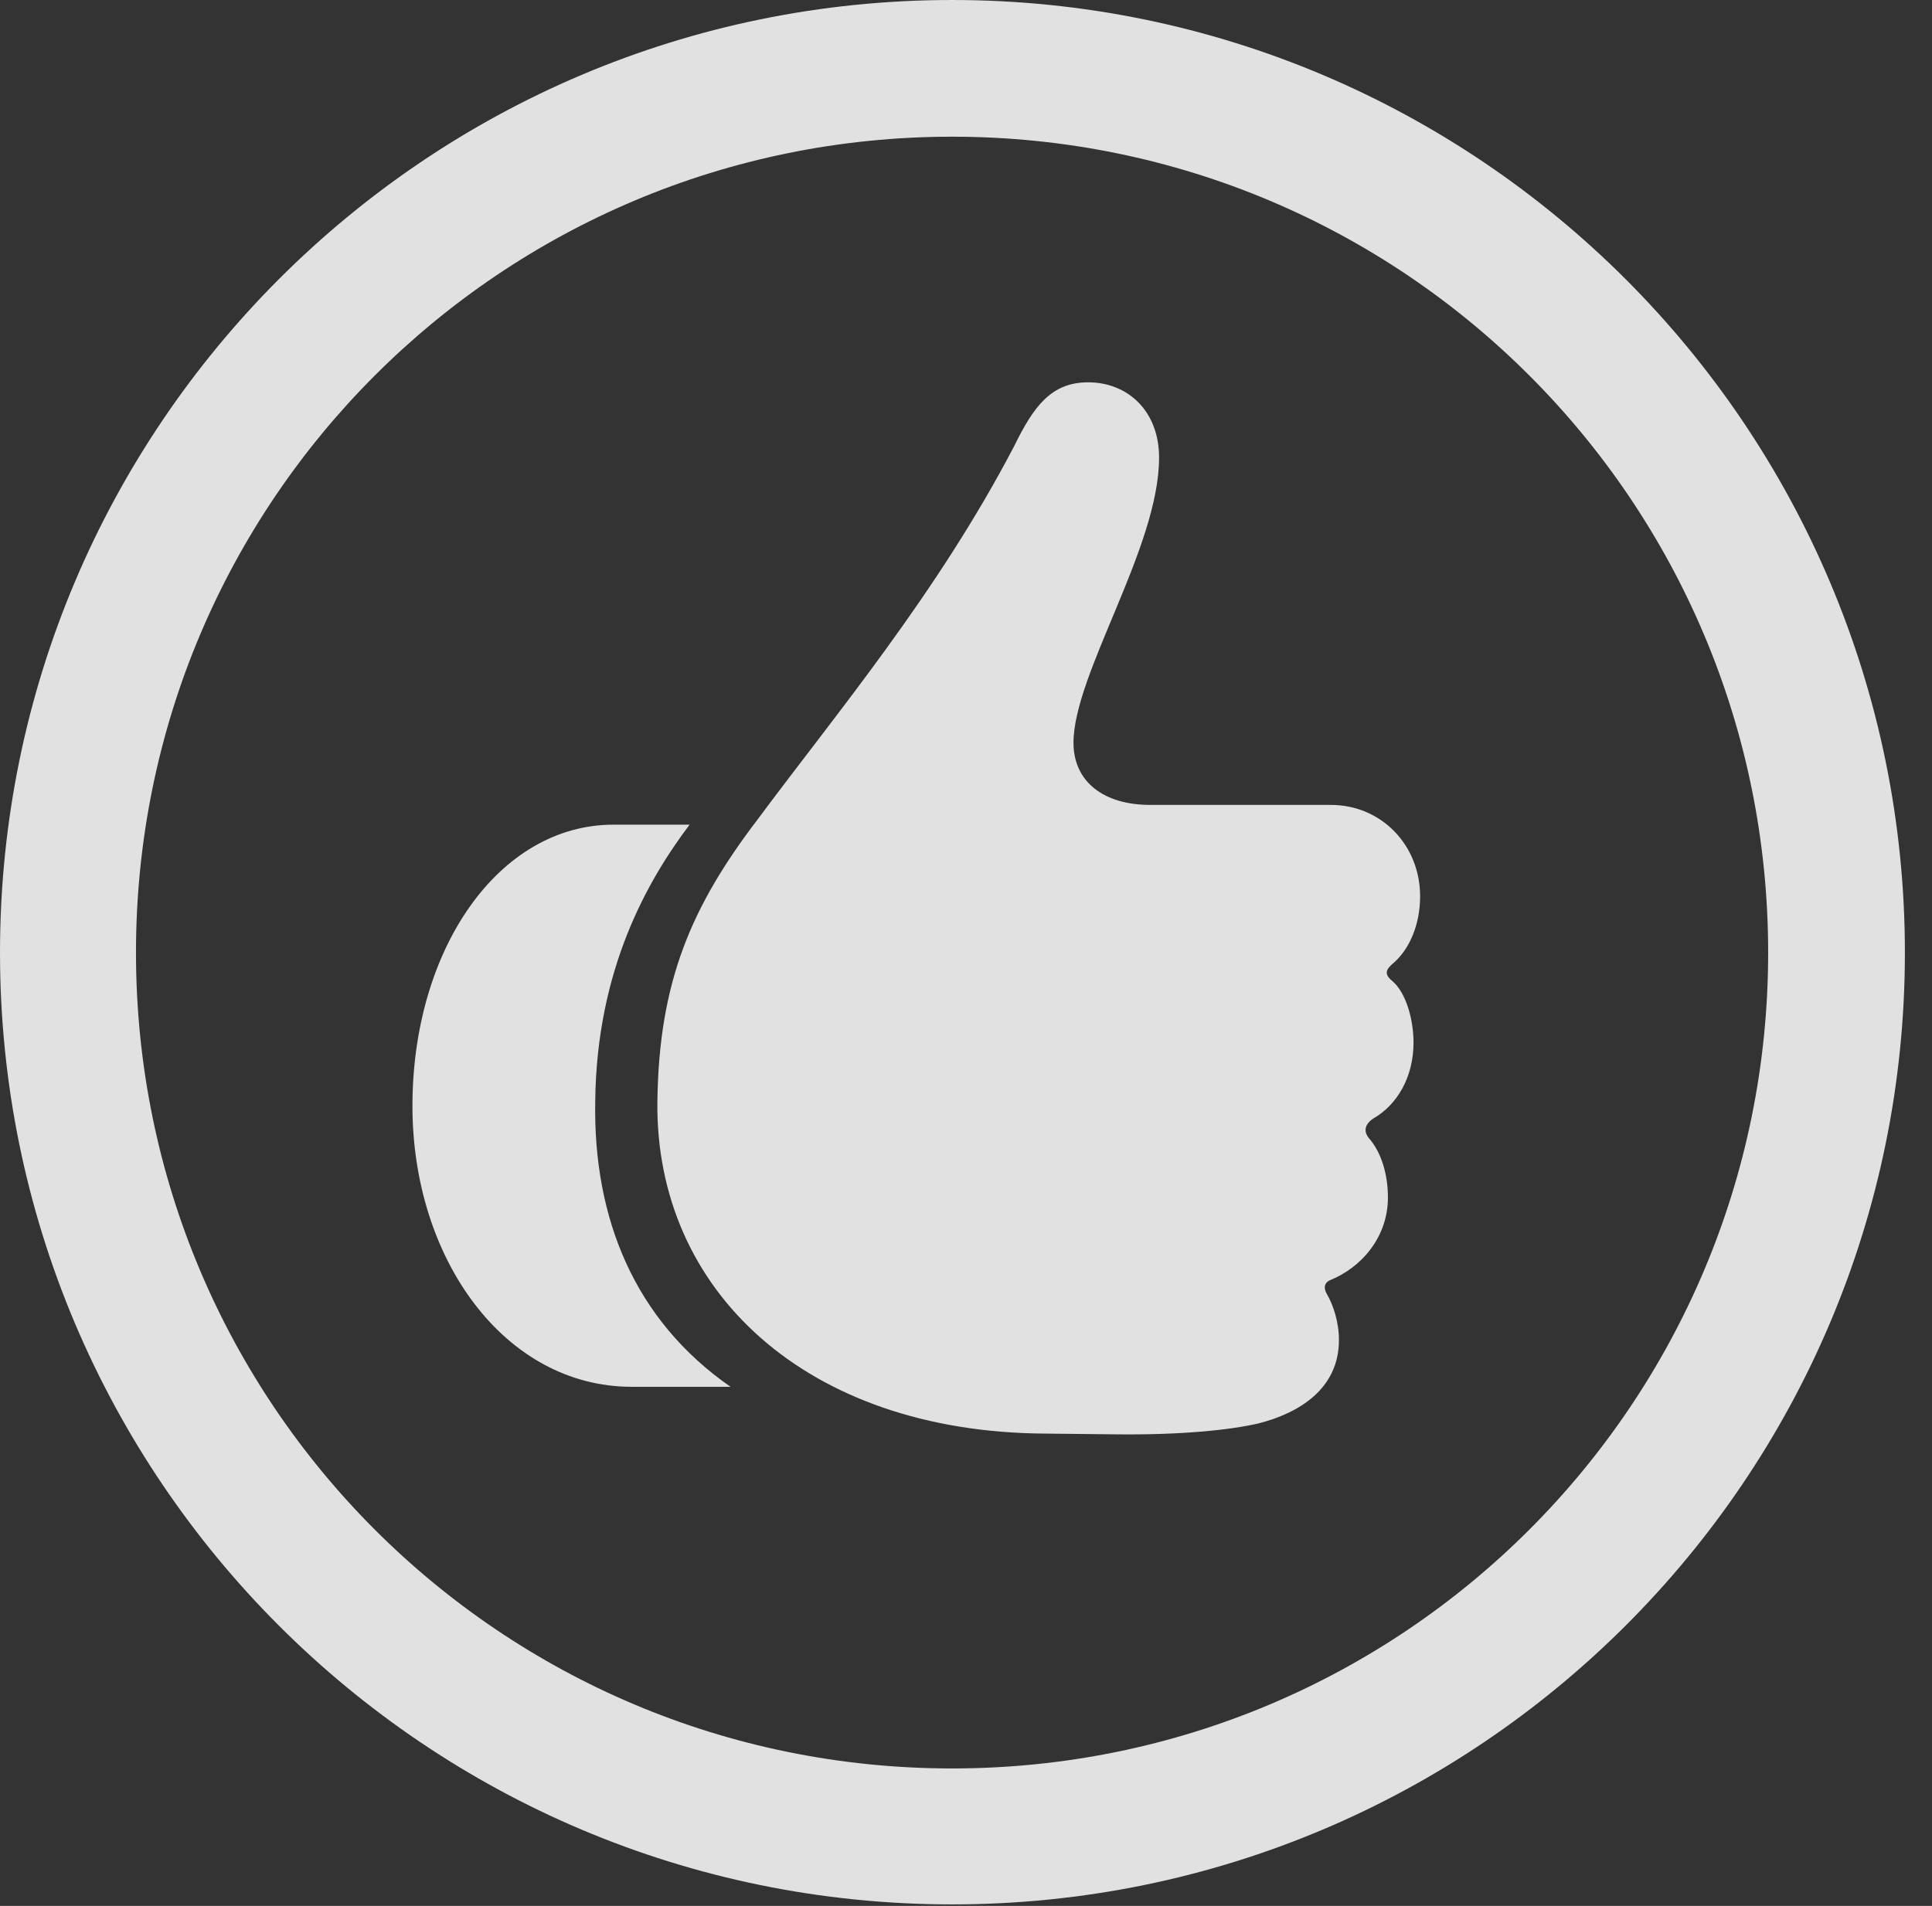 <?xml version="1.0" encoding="UTF-8"?>
<!--Generator: Apple Native CoreSVG 326-->
<!DOCTYPE svg
PUBLIC "-//W3C//DTD SVG 1.1//EN"
       "http://www.w3.org/Graphics/SVG/1.1/DTD/svg11.dtd">
<svg version="1.1" xmlns="http://www.w3.org/2000/svg" xmlns:xlink="http://www.w3.org/1999/xlink" viewBox="0 0 25.801 25.459">
 <rect x="0" y="0" width="25.801" height="25.459" fill="#333333" stroke="none"/>
 <g>
  <rect height="25.459" opacity="0" width="25.801" x="0" y="0"/>
  <path d="M12.715 25.439C19.736 25.439 25.439 19.746 25.439 12.725C25.439 5.703 19.736 0 12.715 0C5.693 0 0 5.703 0 12.725C0 19.746 5.693 25.439 12.715 25.439ZM12.715 23.623C6.689 23.623 1.816 18.75 1.816 12.725C1.816 6.699 6.689 1.826 12.715 1.826C18.74 1.826 23.613 6.699 23.613 12.725C23.613 18.75 18.74 23.623 12.715 23.623Z" fill="white" fill-opacity="0.85"/>
  <path d="M5.508 14.775C5.508 16.816 6.738 18.525 8.438 18.525L9.756 18.525C8.477 17.637 7.92 16.279 7.949 14.707C7.969 12.949 8.643 11.768 9.209 11.016L8.193 11.016C6.66 11.016 5.508 12.676 5.508 14.775ZM8.779 14.717C8.75 17.236 10.762 19.131 13.955 19.15L14.893 19.16C15.781 19.17 16.426 19.102 16.807 19.014C17.344 18.877 17.881 18.555 17.881 17.9C17.881 17.656 17.803 17.432 17.725 17.295C17.676 17.217 17.676 17.139 17.764 17.1C18.174 16.934 18.535 16.533 18.535 15.996C18.535 15.684 18.447 15.4 18.291 15.215C18.203 15.117 18.223 15.02 18.34 14.941C18.662 14.756 18.877 14.385 18.877 13.926C18.877 13.623 18.779 13.262 18.594 13.105C18.477 13.008 18.506 12.949 18.623 12.852C18.828 12.666 18.965 12.344 18.965 11.973C18.965 11.289 18.447 10.752 17.773 10.752L15.361 10.752C14.736 10.752 14.336 10.44 14.336 9.922C14.336 9.004 15.479 7.314 15.479 6.113C15.479 5.488 15.059 5.107 14.531 5.107C14.033 5.107 13.799 5.439 13.545 5.957C12.51 7.939 11.152 9.551 10.117 10.947C9.238 12.1 8.799 13.105 8.779 14.717Z" fill="white" fill-opacity="0.85"/>
 </g>
</svg>
